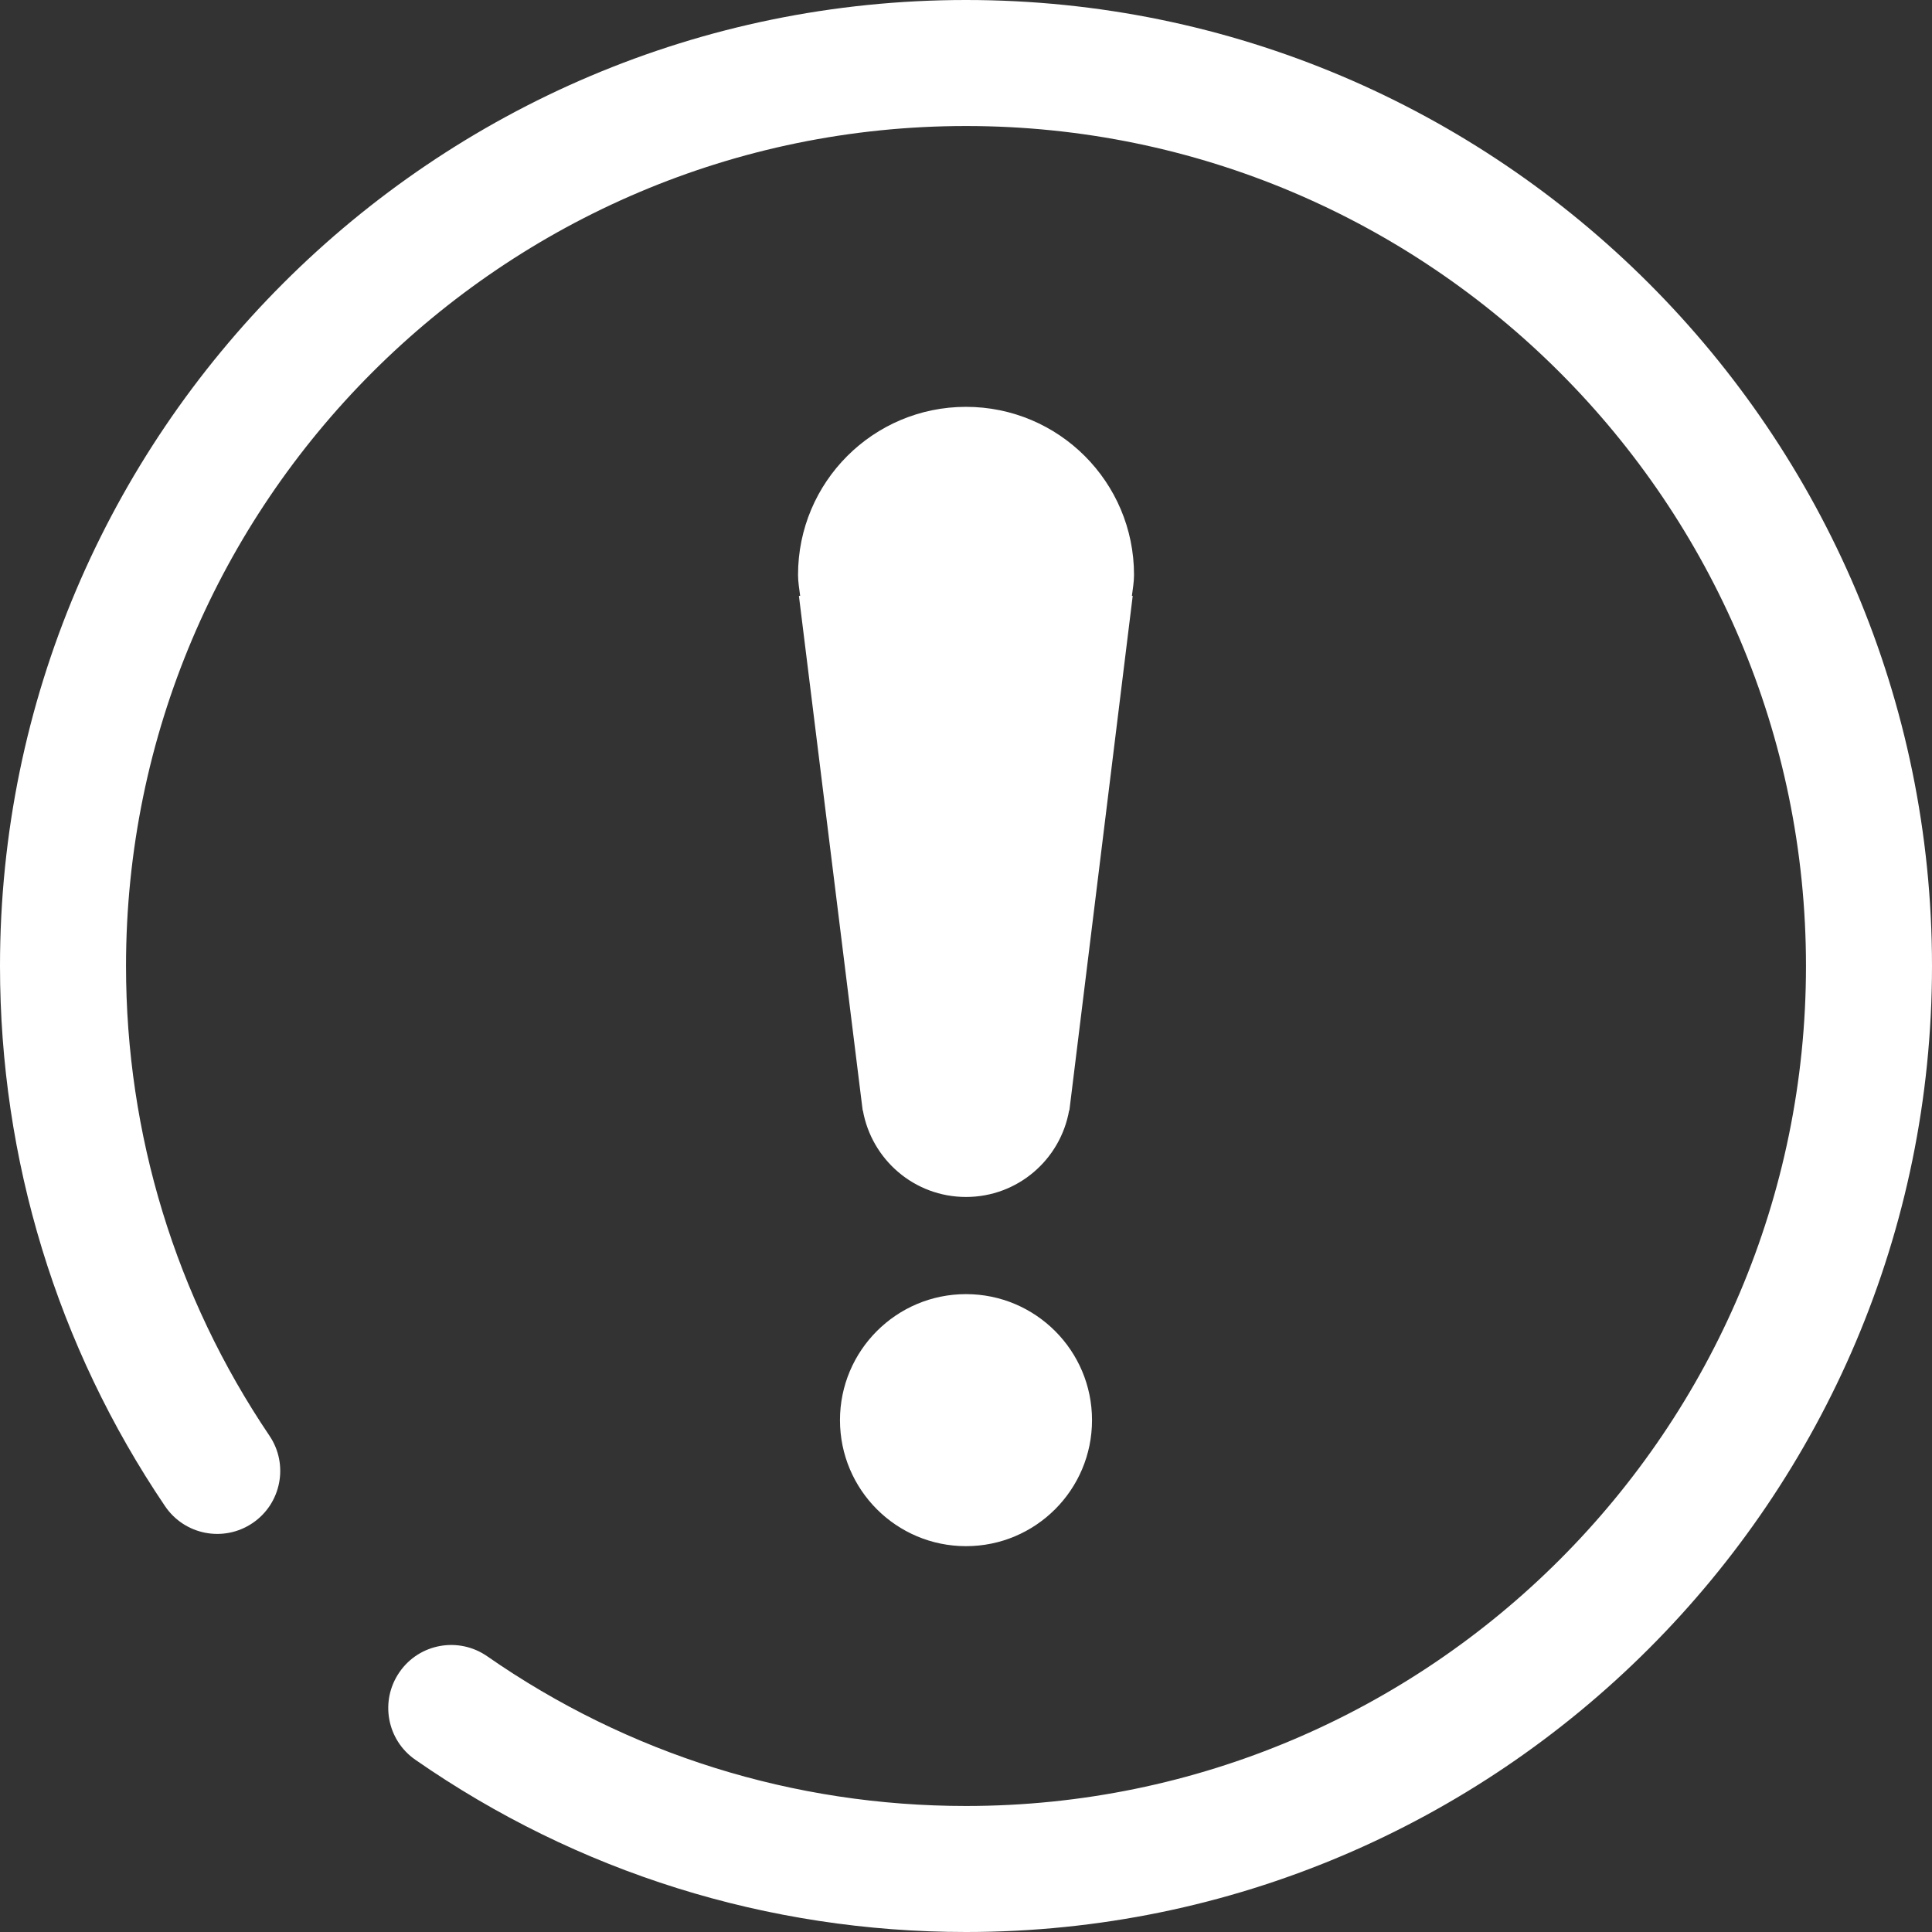 <svg width="31" height="31" viewBox="0 0 31 31" fill="none" xmlns="http://www.w3.org/2000/svg">
<rect x="0" y="0" width="31" height="31" fill="#333333" stroke="none"/>
<g clip-path="url(#clip0_3172_329)">
<path d="M15.5 0C6.953 0 0 6.953 0 15.5C0 18.606 0.915 21.604 2.648 24.167C2.961 24.63 3.588 24.752 4.052 24.439C4.514 24.127 4.636 23.498 4.323 23.036C2.818 20.807 2.022 18.202 2.022 15.5C2.022 8.068 8.068 2.022 15.5 2.022C22.932 2.022 28.978 8.068 28.978 15.5C28.978 22.932 22.932 28.978 15.5 28.978C12.734 28.978 10.078 28.148 7.818 26.576C7.359 26.257 6.728 26.37 6.411 26.829C6.092 27.287 6.205 27.918 6.664 28.236C9.264 30.044 12.32 31 15.5 31C24.047 31 31 24.047 31 15.5C31 6.953 24.047 0 15.5 0ZM15.5 20.765C14.383 20.765 13.478 21.671 13.478 22.787C13.478 23.904 14.383 24.809 15.5 24.809C16.617 24.809 17.522 23.904 17.522 22.787C17.522 21.671 16.617 20.765 15.5 20.765ZM15.5 6.528C14.011 6.528 12.805 7.735 12.805 9.224C12.805 9.339 12.825 9.45 12.839 9.561H12.819L13.842 17.816H13.845C13.985 18.606 14.671 19.206 15.5 19.206C16.33 19.206 17.016 18.606 17.155 17.816H17.159L18.175 9.561H18.162C18.176 9.45 18.196 9.339 18.196 9.224C18.196 7.735 16.989 6.528 15.5 6.528Z" fill="white"/>
</g>
<defs>
<clipPath id="clip0_3172_329">
<rect width="31" height="31" fill="white"/>
</clipPath>
</defs>
</svg>
